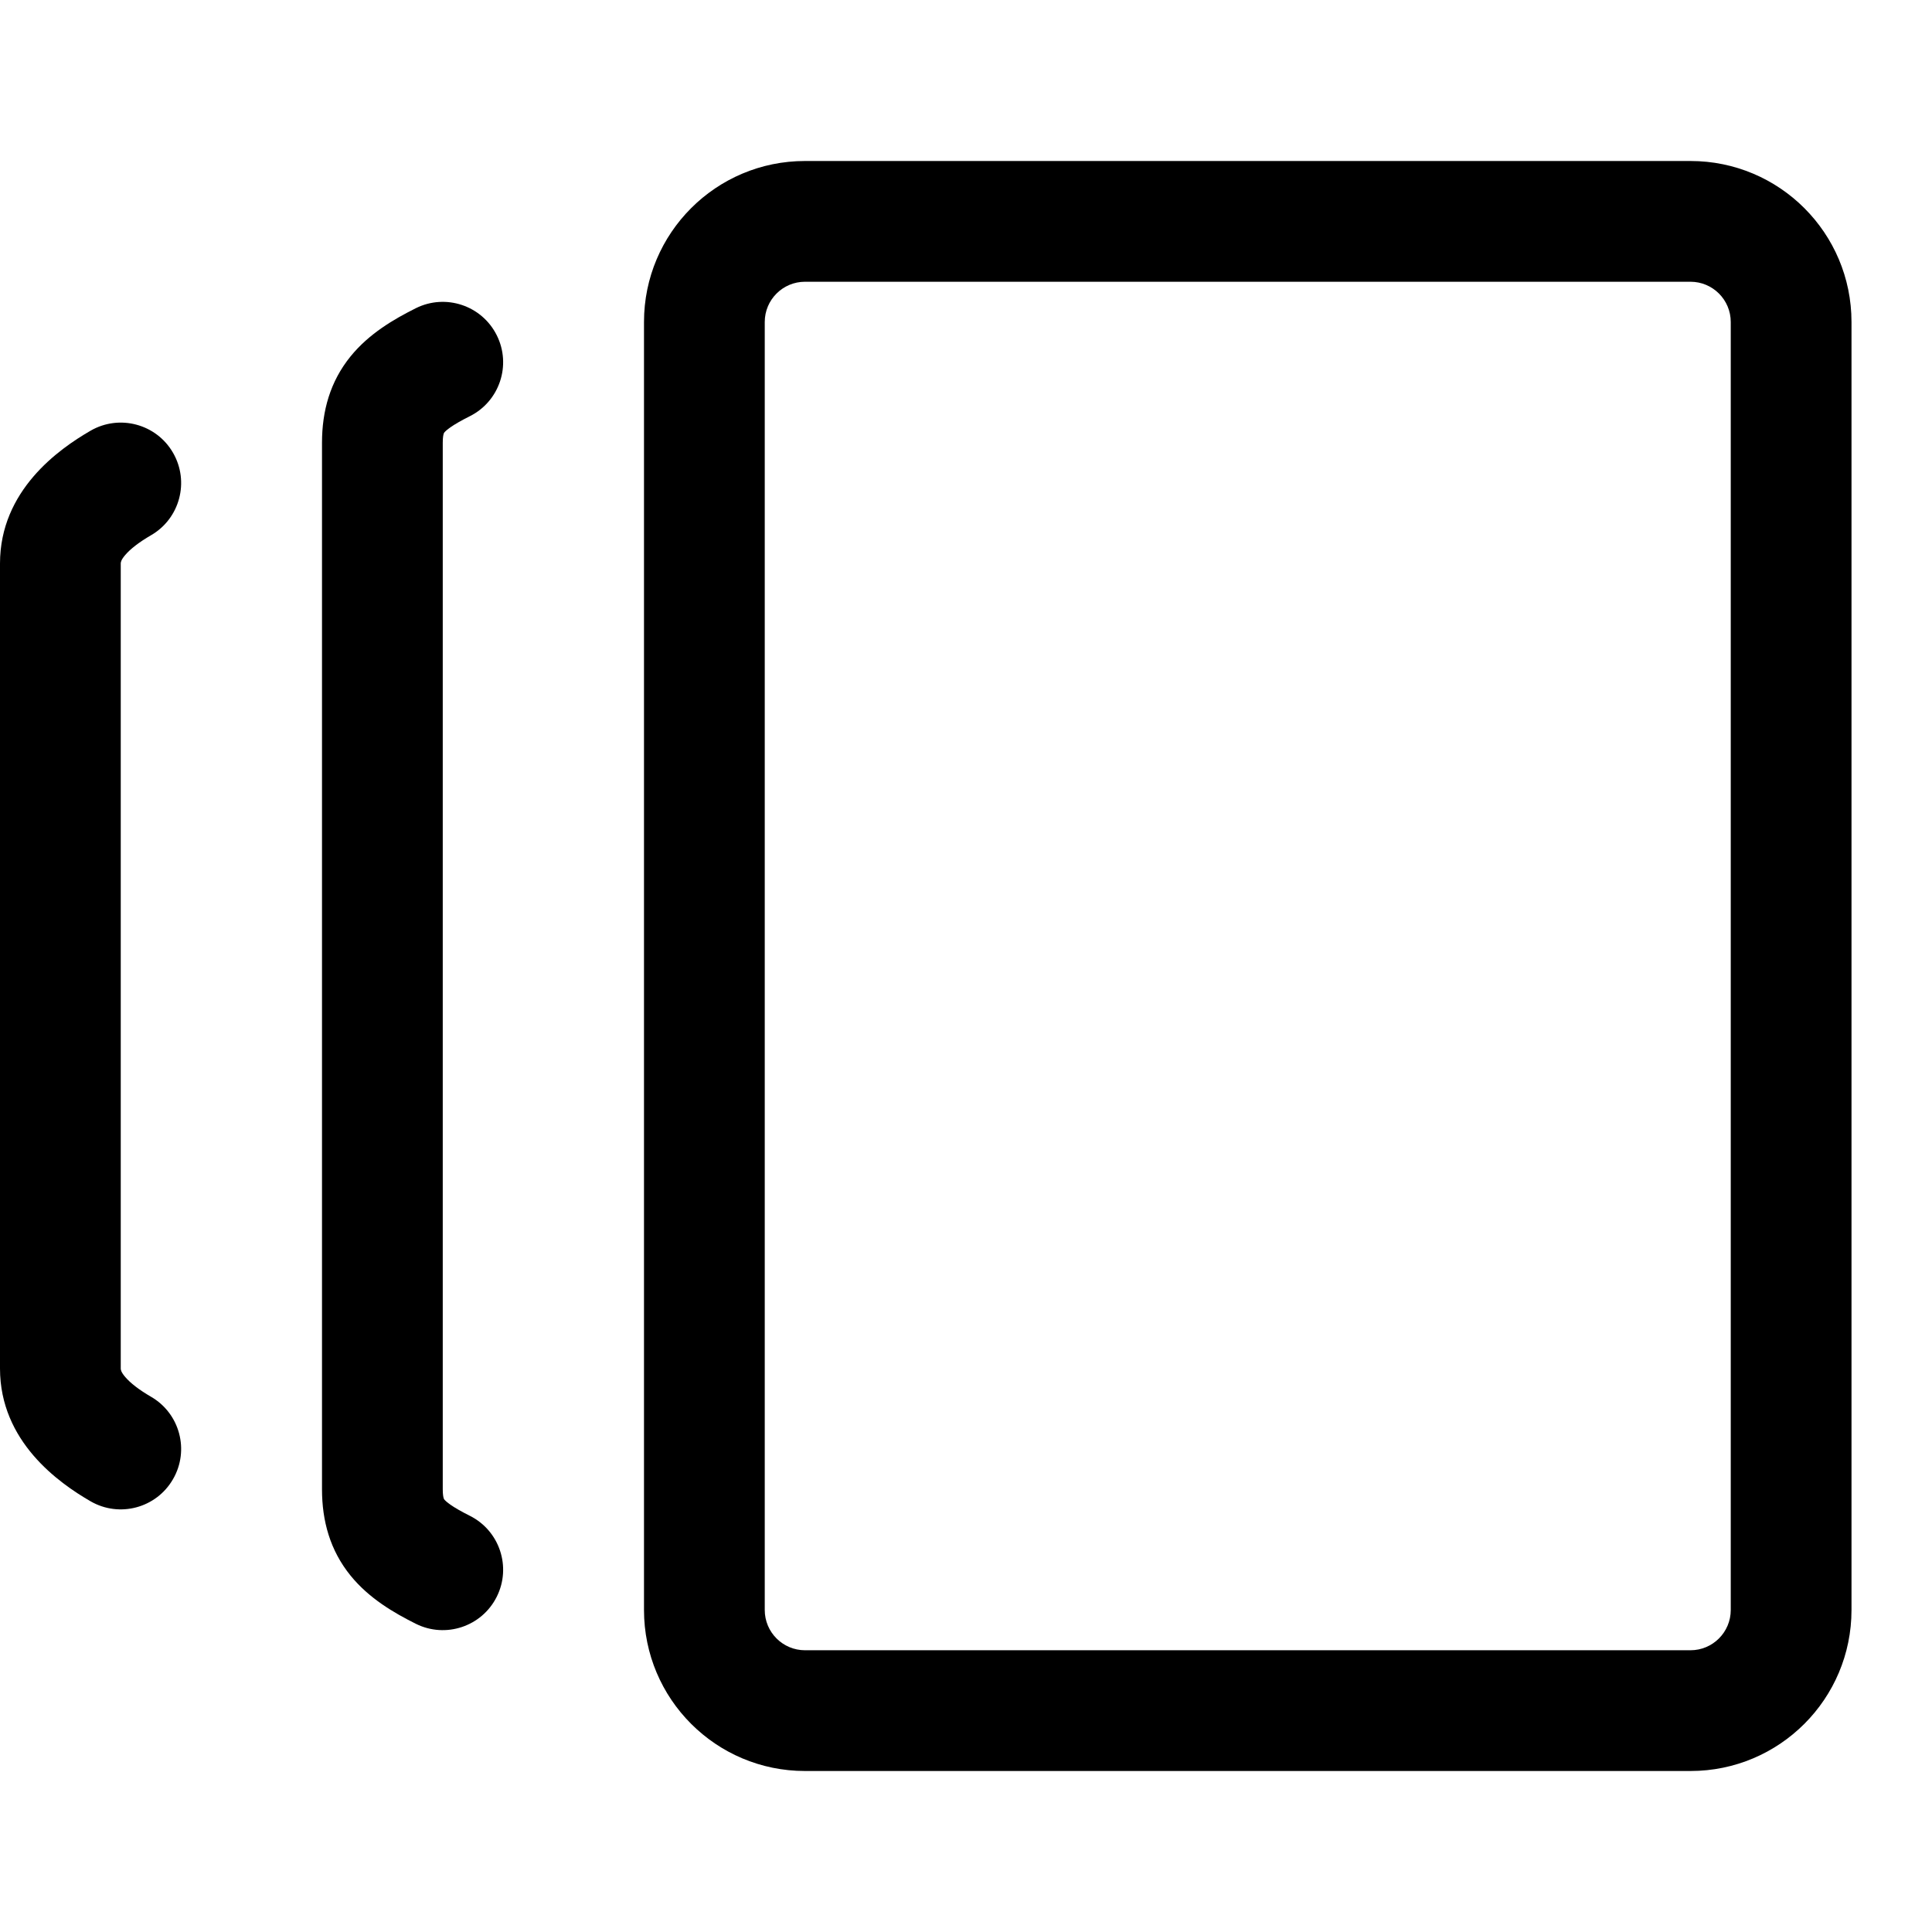 <svg width="24" height="24" viewBox="0 0 24 24" xmlns="http://www.w3.org/2000/svg">
  <path fill-rule="evenodd" clip-rule="evenodd" d="M10 22C8.895 22 8 21.105 8 20L8 4C8 2.895 8.895 2 10 2L21 2C22.105 2 23 2.895 23 4V20C23 21.105 22.105 22 21 22H10ZM9.5 20C9.5 20.276 9.724 20.5 10 20.5H21C21.276 20.5 21.5 20.276 21.5 20V4C21.5 3.724 21.276 3.5 21 3.5L10 3.5C9.724 3.5 9.5 3.724 9.5 4L9.5 20Z"/>
  <path fill-rule="evenodd" clip-rule="evenodd" d="M6.171 4.165C6.356 4.535 6.206 4.986 5.835 5.171C5.607 5.285 5.54 5.348 5.52 5.372C5.515 5.378 5.514 5.38 5.512 5.388C5.508 5.398 5.5 5.431 5.5 5.5V18.5C5.5 18.569 5.508 18.602 5.512 18.612C5.514 18.62 5.515 18.622 5.52 18.628C5.54 18.652 5.607 18.715 5.835 18.829C6.206 19.014 6.356 19.465 6.171 19.835C5.986 20.206 5.535 20.356 5.165 20.171C4.893 20.035 4.585 19.856 4.355 19.573C4.1 19.259 4 18.893 4 18.5V5.5C4 5.107 4.1 4.741 4.355 4.427C4.585 4.144 4.893 3.965 5.165 3.829C5.535 3.644 5.986 3.794 6.171 4.165Z"/>
  <path fill-rule="evenodd" clip-rule="evenodd" d="M2.149 5.624C2.357 5.983 2.234 6.442 1.876 6.649C1.726 6.736 1.619 6.82 1.556 6.894C1.5 6.959 1.5 6.989 1.5 7V17C1.5 17.011 1.5 17.041 1.556 17.106C1.619 17.18 1.726 17.264 1.876 17.351C2.234 17.558 2.357 18.017 2.149 18.375C1.942 18.734 1.483 18.857 1.124 18.649C0.73 18.421 0 17.907 0 17V7C0 6.093 0.73 5.579 1.124 5.351C1.483 5.143 1.942 5.266 2.149 5.624Z"/>
</svg>
